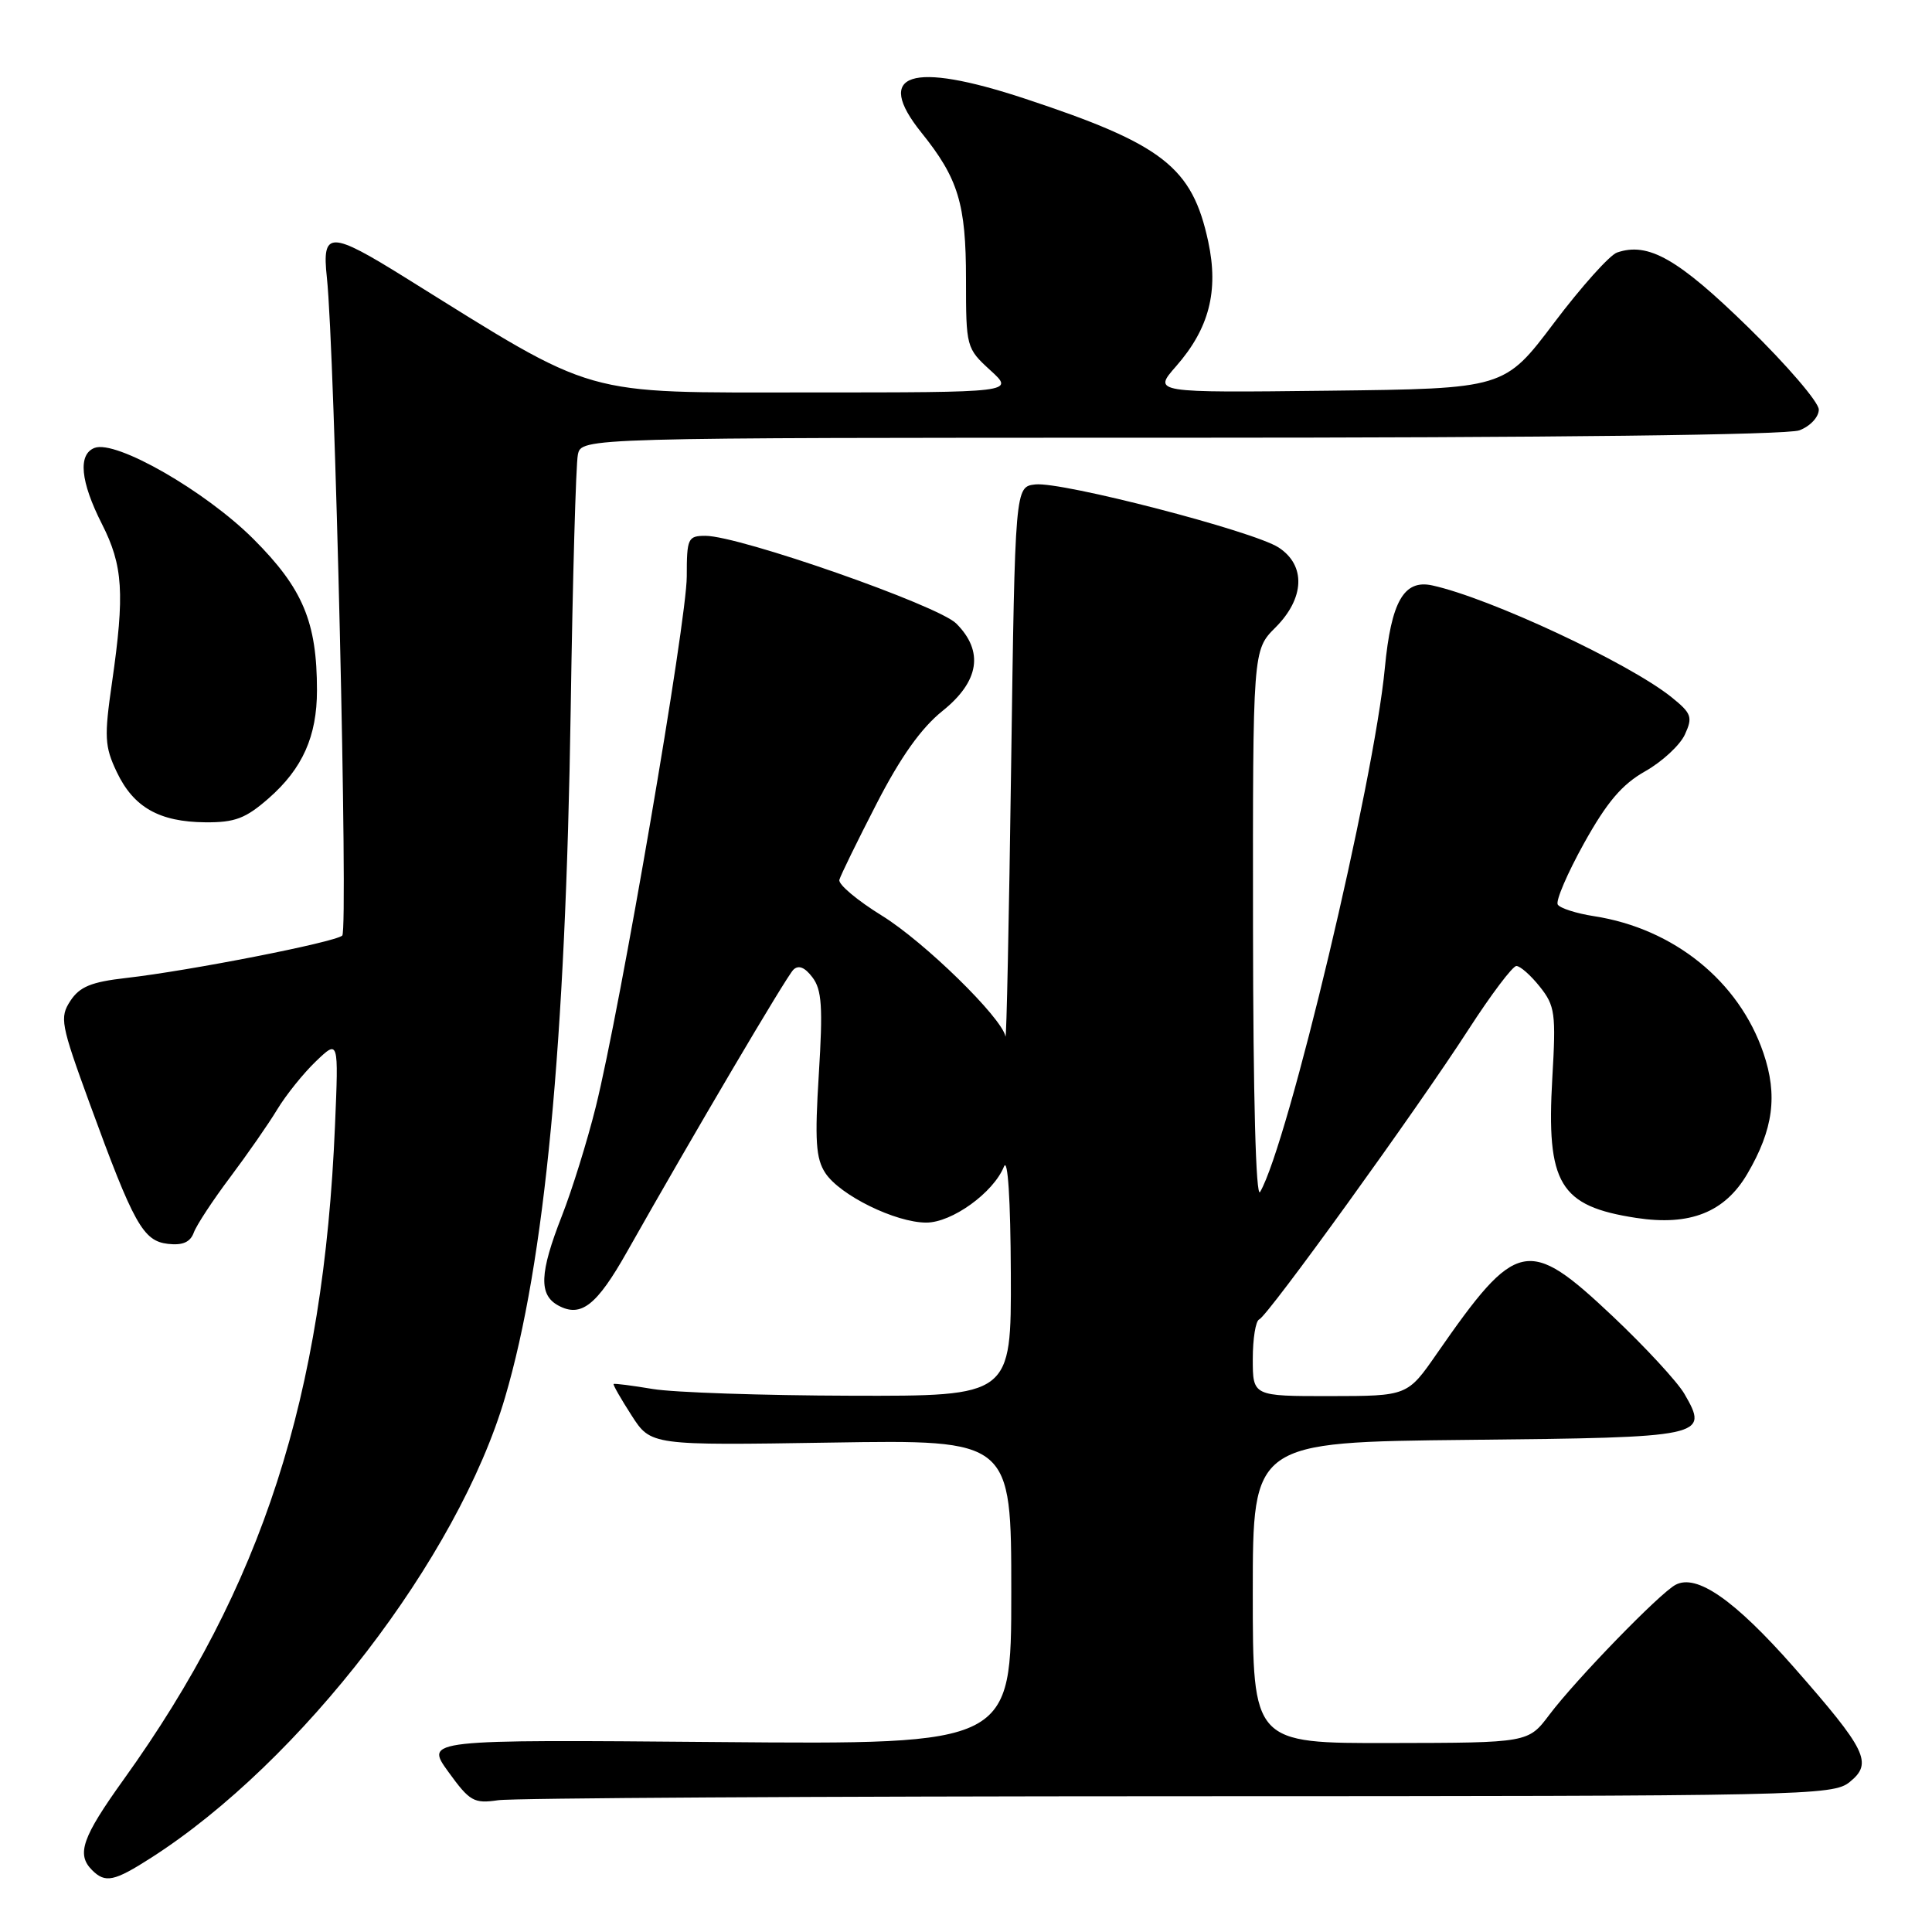 <?xml version="1.0" encoding="UTF-8" standalone="no"?>
<!DOCTYPE svg PUBLIC "-//W3C//DTD SVG 1.1//EN" "http://www.w3.org/Graphics/SVG/1.1/DTD/svg11.dtd" >
<svg xmlns="http://www.w3.org/2000/svg" xmlns:xlink="http://www.w3.org/1999/xlink" version="1.1" viewBox="0 0 256 256">
 <g >
 <path fill="currentColor"
d=" M 20.05 246.15 C 39.88 233.44 60.69 206.38 66.92 185.17 C 72.20 167.26 74.95 138.34 75.62 94.00 C 75.88 76.67 76.31 61.49 76.57 60.25 C 77.04 58.00 77.04 58.00 156.45 58.00 C 205.63 58.00 236.85 57.63 238.43 57.02 C 239.86 56.48 241.00 55.26 241.00 54.27 C 241.00 53.30 236.79 48.39 231.64 43.36 C 222.35 34.29 218.41 32.04 214.27 33.46 C 213.30 33.79 209.54 37.98 205.92 42.78 C 199.34 51.50 199.34 51.50 176.05 51.77 C 152.76 52.04 152.76 52.04 155.83 48.54 C 160.22 43.54 161.50 38.57 160.10 32.03 C 157.98 22.14 154.11 19.12 135.80 13.07 C 120.67 8.07 115.75 9.68 122.09 17.57 C 126.98 23.65 128.00 26.99 128.00 37.02 C 128.00 45.99 128.04 46.15 131.22 49.06 C 134.45 52.00 134.45 52.00 107.01 52.00 C 76.64 52.00 79.43 52.80 53.76 36.82 C 43.73 30.57 42.64 30.56 43.31 36.75 C 44.37 46.57 46.16 123.24 45.35 123.97 C 44.35 124.86 25.07 128.64 16.69 129.59 C 12.11 130.11 10.56 130.74 9.33 132.61 C 7.88 134.83 8.04 135.69 11.89 146.24 C 17.73 162.23 18.96 164.44 22.26 164.82 C 24.20 165.04 25.21 164.60 25.68 163.32 C 26.05 162.32 28.21 159.03 30.49 156.00 C 32.76 152.97 35.58 148.93 36.74 147.00 C 37.91 145.07 40.21 142.21 41.87 140.62 C 44.87 137.75 44.87 137.75 44.39 149.12 C 42.88 185.08 34.77 210.17 16.41 235.76 C 10.87 243.48 10.10 245.70 12.20 247.80 C 13.96 249.56 15.12 249.31 20.05 246.15 Z  M 156.14 238.01 C 239.48 238.00 242.87 237.93 245.10 236.12 C 248.19 233.62 247.35 231.91 237.68 220.90 C 229.84 212.00 224.81 208.49 222.01 210.00 C 219.91 211.12 208.84 222.52 205.30 227.21 C 202.50 230.93 202.50 230.93 184.25 230.96 C 166.00 231.00 166.00 231.00 166.00 211.04 C 166.00 191.09 166.00 191.09 194.54 190.79 C 226.01 190.47 226.48 190.37 223.19 184.69 C 222.26 183.09 217.98 178.46 213.67 174.39 C 202.46 163.82 200.97 164.13 190.42 179.32 C 186.50 184.98 186.50 184.98 176.25 184.99 C 166.00 185.00 166.00 185.00 166.00 180.08 C 166.00 177.38 166.38 175.02 166.85 174.83 C 167.98 174.39 187.80 146.93 194.60 136.39 C 197.58 131.78 200.43 128.00 200.93 128.00 C 201.44 128.00 202.84 129.24 204.04 130.75 C 206.05 133.27 206.19 134.29 205.69 142.82 C 204.88 156.88 206.64 159.82 216.81 161.38 C 223.93 162.47 228.54 160.64 231.53 155.54 C 234.98 149.65 235.58 145.15 233.66 139.52 C 230.42 130.01 221.79 123.04 211.23 121.40 C 208.88 121.04 206.71 120.34 206.41 119.86 C 206.11 119.38 207.68 115.72 209.89 111.74 C 212.93 106.28 214.92 103.93 218.01 102.19 C 220.25 100.92 222.62 98.73 223.26 97.32 C 224.32 95.01 224.14 94.52 221.47 92.37 C 215.82 87.84 197.41 79.24 189.78 77.57 C 186.03 76.75 184.34 79.70 183.50 88.50 C 182.06 103.71 170.65 151.66 166.97 157.94 C 166.41 158.90 166.05 145.38 166.03 122.83 C 166.00 86.15 166.00 86.15 169.00 83.15 C 172.88 79.27 173.06 74.92 169.43 72.55 C 166.12 70.38 140.68 63.79 137.18 64.19 C 134.50 64.50 134.50 64.50 133.98 101.50 C 133.70 121.85 133.36 137.97 133.23 137.33 C 132.73 134.82 122.49 124.81 116.86 121.33 C 113.59 119.31 111.05 117.18 111.22 116.58 C 111.38 115.99 113.60 111.45 116.15 106.50 C 119.33 100.31 122.06 96.47 124.89 94.20 C 129.77 90.29 130.39 86.30 126.71 82.62 C 124.30 80.21 97.97 71.00 93.48 71.00 C 91.15 71.00 91.00 71.32 91.00 76.38 C 91.00 82.28 82.19 133.62 78.94 146.68 C 77.82 151.18 75.80 157.68 74.45 161.12 C 71.48 168.71 71.37 171.59 74.00 173.00 C 77.00 174.61 79.08 172.97 83.10 165.84 C 91.77 150.49 104.19 129.42 105.12 128.50 C 105.80 127.83 106.64 128.16 107.65 129.50 C 108.90 131.14 109.05 133.44 108.50 142.29 C 107.95 151.13 108.10 153.51 109.36 155.43 C 111.30 158.38 118.66 162.00 122.74 162.00 C 126.14 162.00 131.63 158.04 133.03 154.58 C 133.54 153.32 133.90 158.90 133.94 168.75 C 134.00 185.00 134.00 185.00 112.75 184.94 C 101.06 184.91 89.25 184.51 86.50 184.05 C 83.75 183.59 81.41 183.29 81.31 183.39 C 81.20 183.48 82.27 185.35 83.68 187.54 C 86.24 191.53 86.24 191.53 110.12 191.15 C 134.00 190.77 134.00 190.77 134.00 210.97 C 134.00 231.16 134.00 231.16 95.16 230.83 C 56.31 230.50 56.31 230.50 59.41 234.78 C 62.24 238.69 62.79 239.01 66.00 238.54 C 67.92 238.25 108.49 238.02 156.14 238.01 Z  M 35.61 105.77 C 40.09 101.84 42.00 97.56 42.00 91.47 C 42.00 82.42 40.14 77.98 33.58 71.42 C 27.22 65.07 15.36 58.26 12.53 59.35 C 10.31 60.20 10.65 63.80 13.50 69.42 C 16.31 74.95 16.54 78.64 14.84 90.45 C 13.80 97.64 13.86 98.91 15.47 102.29 C 17.69 106.97 21.10 108.91 27.22 108.96 C 31.14 108.99 32.55 108.45 35.61 105.77 Z "/>
</g>
</svg>